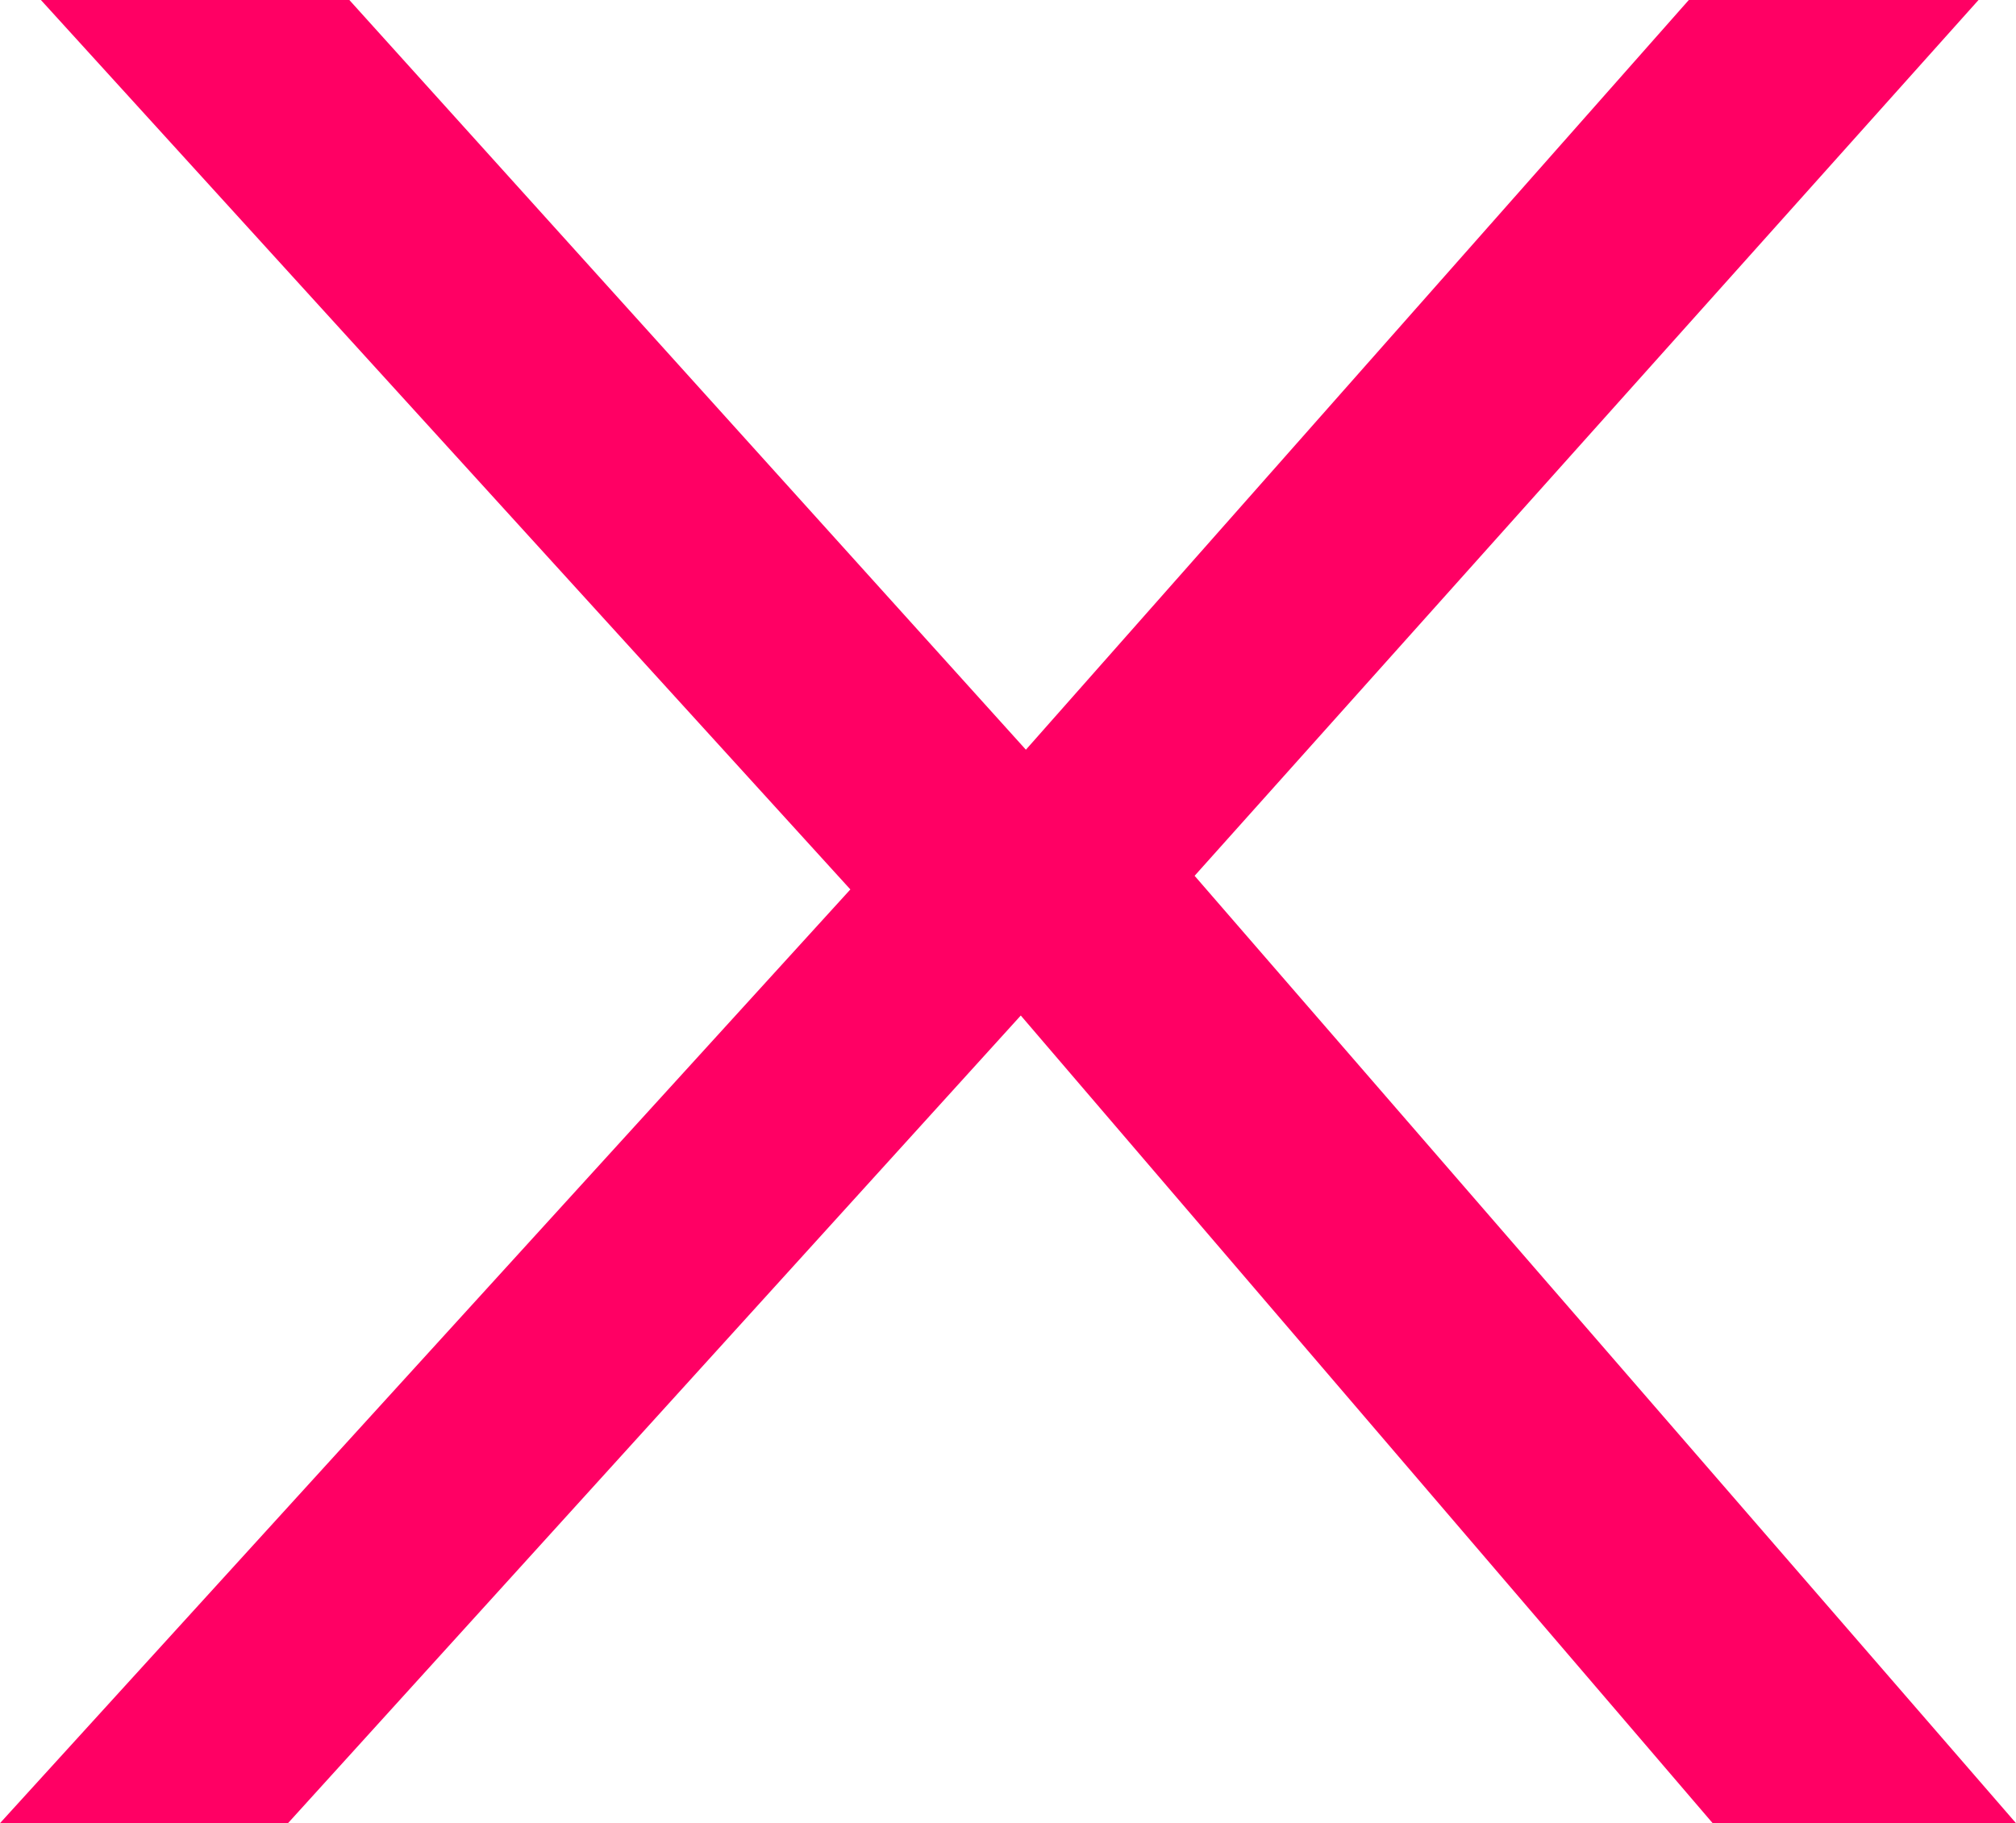 <?xml version="1.0" encoding="UTF-8"?><svg id="Layer_2" xmlns="http://www.w3.org/2000/svg" viewBox="0 0 11.83 10.7"><defs><style>.cls-1{fill:#ff0064;}</style></defs><g id="Attendance"><polygon class="cls-1" points="10.05 10.7 5.99 5.96 1.69 10.7 0 10.7 4.99 5.22 .24 0 2.05 0 6.02 4.4 9.91 0 11.61 0 7.01 5.14 11.83 10.7 10.05 10.7"/></g></svg>